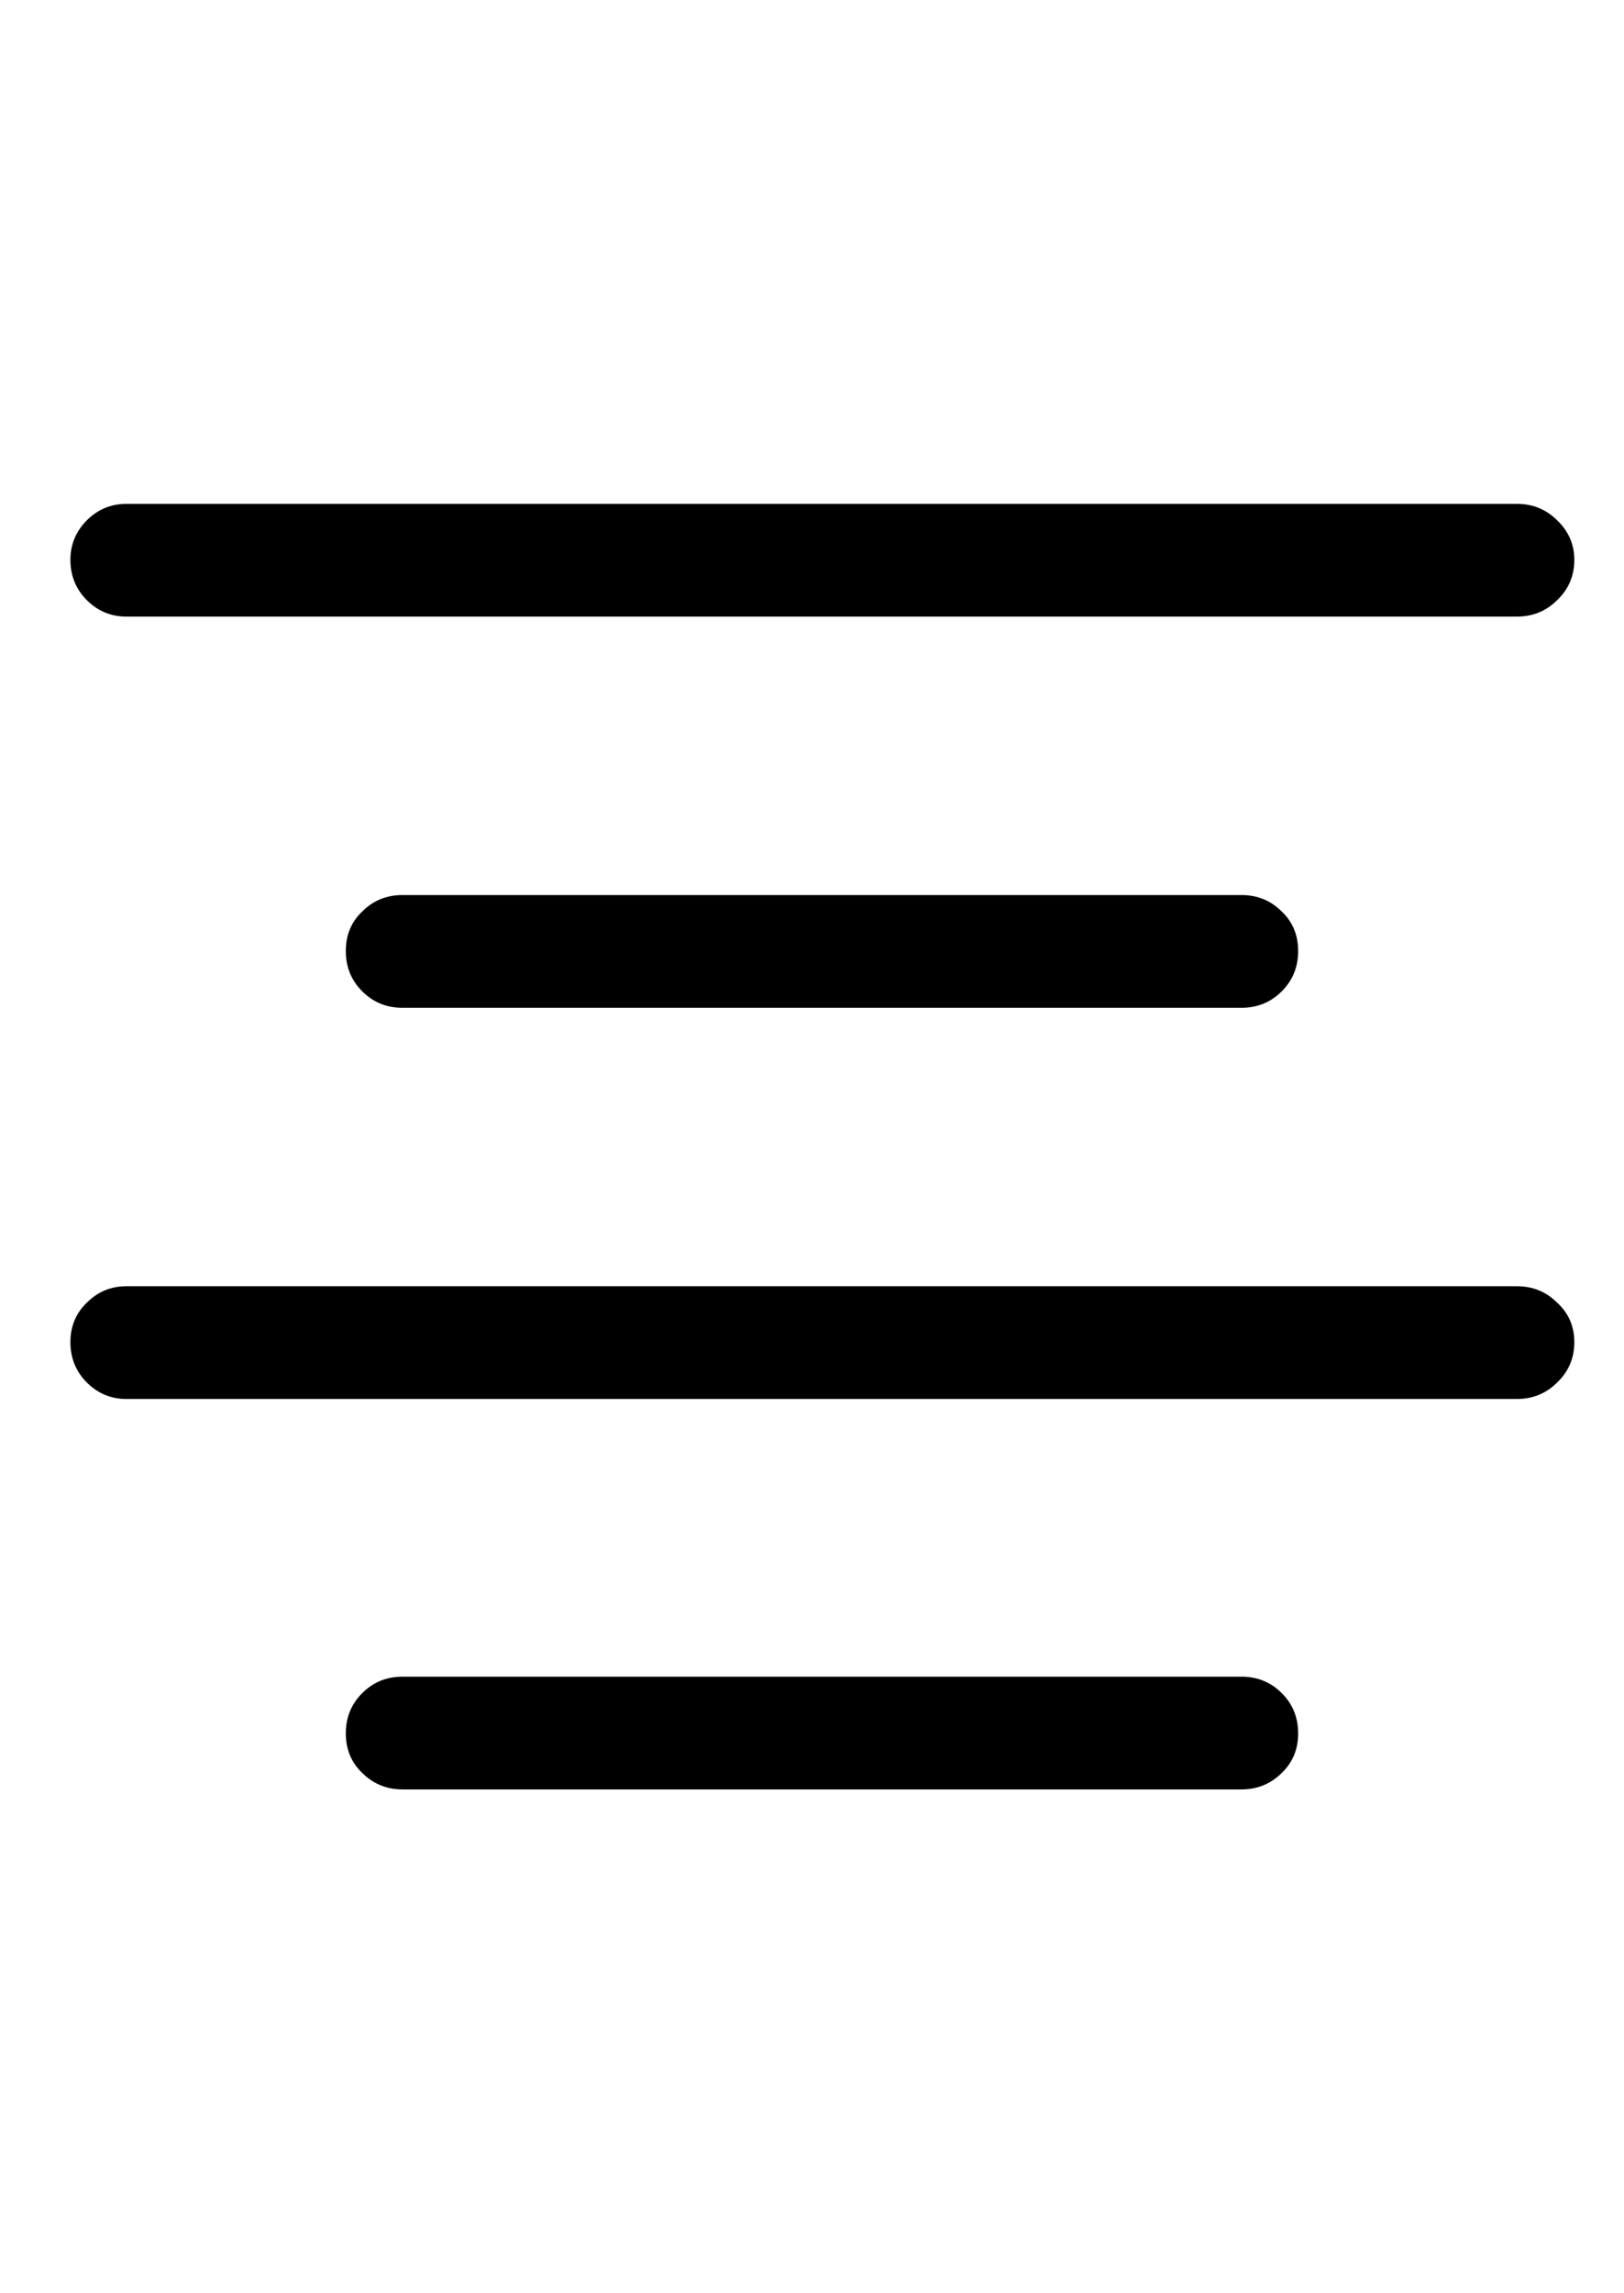 <svg
	color="rgb(0, 0, 0)"
	viewBox="0 0 17 24"
	fill="none"
	xmlns="http://www.w3.org/2000/svg"
>
	<path
		d="M1.323 6.453H15.878C16.045 6.453 16.185 6.396 16.3 6.281C16.42 6.167 16.48 6.026 16.48 5.859C16.48 5.698 16.42 5.56 16.3 5.445C16.185 5.331 16.045 5.273 15.878 5.273H1.323C1.162 5.273 1.024 5.331 0.909 5.445C0.795 5.56 0.737 5.698 0.737 5.859C0.737 6.026 0.795 6.167 0.909 6.281C1.024 6.396 1.162 6.453 1.323 6.453ZM4.214 10.547H12.995C13.162 10.547 13.302 10.49 13.417 10.375C13.532 10.26 13.589 10.12 13.589 9.953C13.589 9.786 13.532 9.648 13.417 9.539C13.302 9.424 13.162 9.367 12.995 9.367H4.214C4.047 9.367 3.907 9.424 3.792 9.539C3.677 9.648 3.62 9.786 3.62 9.953C3.62 10.12 3.677 10.26 3.792 10.375C3.907 10.49 4.047 10.547 4.214 10.547ZM1.323 14.641H15.878C16.045 14.641 16.185 14.583 16.3 14.469C16.42 14.354 16.48 14.213 16.48 14.047C16.48 13.88 16.42 13.742 16.3 13.633C16.185 13.518 16.045 13.461 15.878 13.461H1.323C1.162 13.461 1.024 13.518 0.909 13.633C0.795 13.742 0.737 13.88 0.737 14.047C0.737 14.213 0.795 14.354 0.909 14.469C1.024 14.583 1.162 14.641 1.323 14.641ZM4.214 18.727H12.995C13.162 18.727 13.302 18.669 13.417 18.555C13.532 18.445 13.589 18.307 13.589 18.141C13.589 17.974 13.532 17.833 13.417 17.719C13.302 17.604 13.162 17.547 12.995 17.547H4.214C4.047 17.547 3.907 17.604 3.792 17.719C3.677 17.833 3.62 17.974 3.62 18.141C3.62 18.307 3.677 18.445 3.792 18.555C3.907 18.669 4.047 18.727 4.214 18.727Z"
		fill="currentColor"
	/>
</svg>
